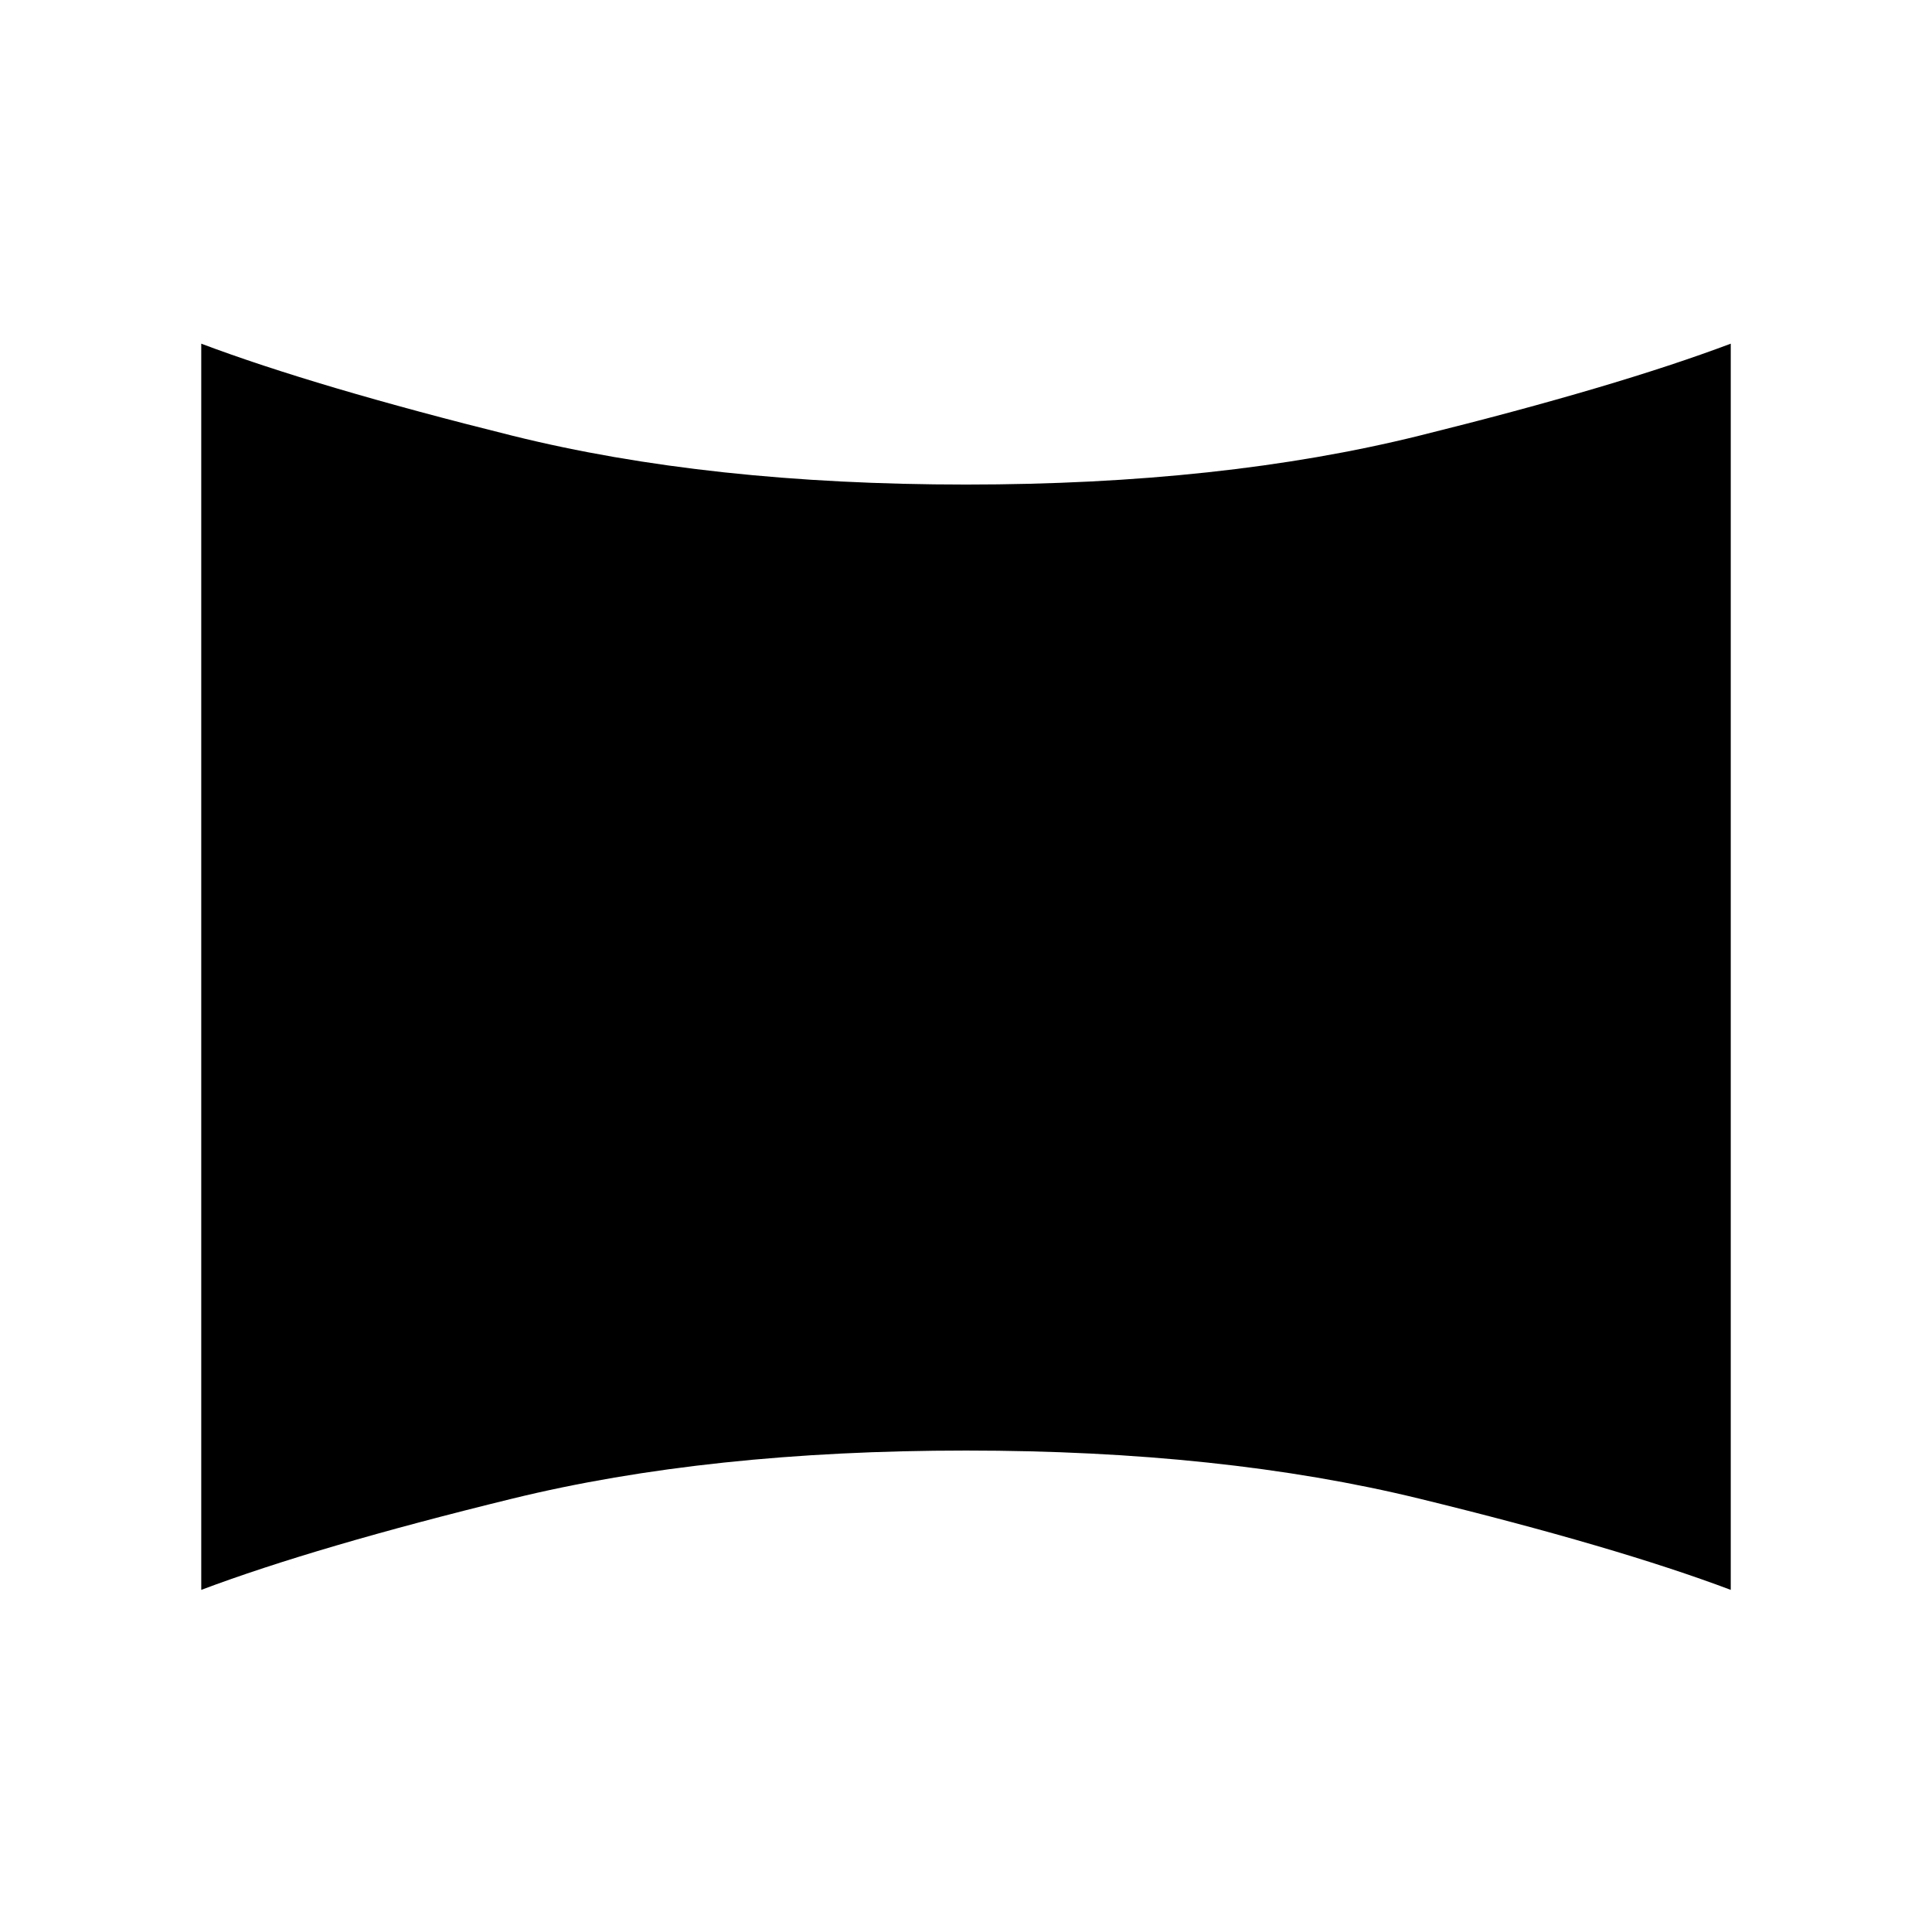 <svg xmlns="http://www.w3.org/2000/svg" height="48" viewBox="0 -960 960 960" width="48"><path d="M100-170v-619.23q57 21.46 154.62 45.73 97.61 24.27 225.38 24.27 127.38 0 225.19-24.27T860-789.23V-170q-57-21.46-154.81-45.35-97.81-23.88-225.19-23.88-127.77 0-225.38 23.88Q157-191.46 100-170Z"/></svg>